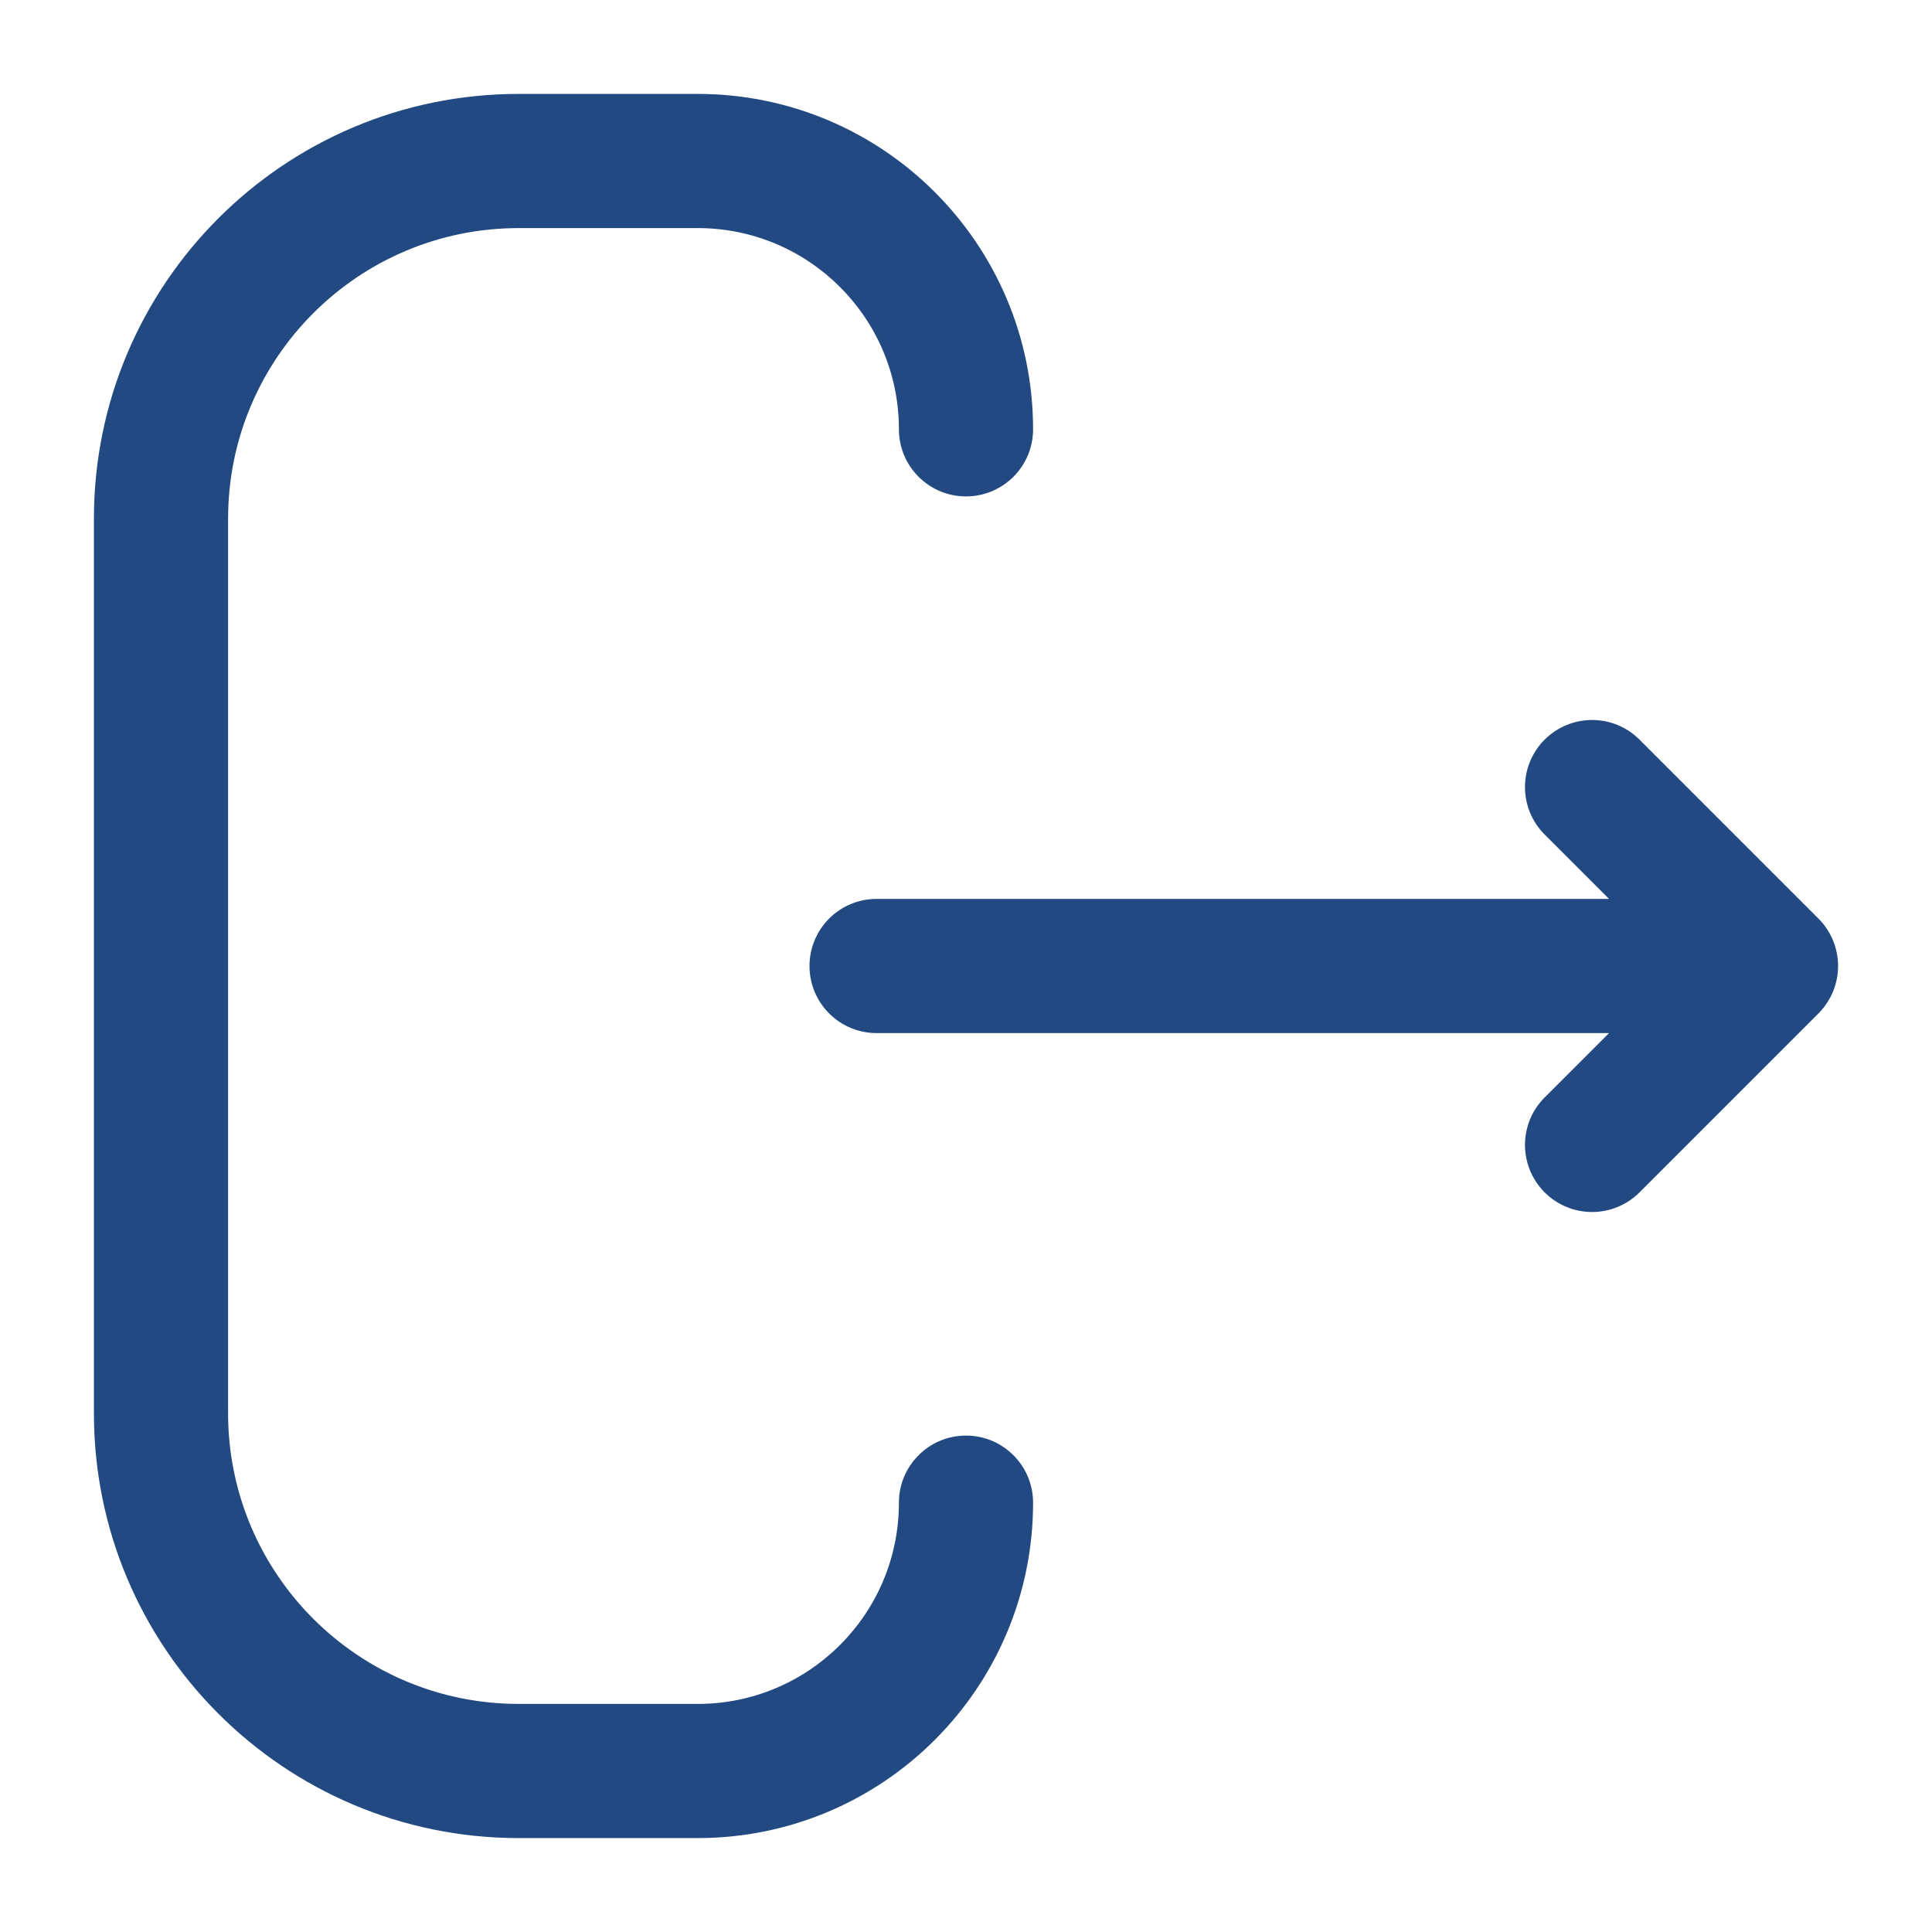 <svg width="18" height="18" viewBox="0 0 18 18" fill="none" xmlns="http://www.w3.org/2000/svg">
<path d="M4.833 0.875C2.647 0.875 0.875 2.647 0.875 4.833V13.167C0.875 15.353 2.647 17.125 4.833 17.125H6.5C8.226 17.125 9.625 15.726 9.625 14C9.625 13.655 9.345 13.375 9 13.375C8.655 13.375 8.375 13.655 8.375 14C8.375 15.036 7.536 15.875 6.5 15.875H4.833C3.338 15.875 2.125 14.662 2.125 13.167V4.833C2.125 3.338 3.338 2.125 4.833 2.125H6.5C7.536 2.125 8.375 2.964 8.375 4C8.375 4.345 8.655 4.625 9 4.625C9.345 4.625 9.625 4.345 9.625 4C9.625 2.274 8.226 0.875 6.5 0.875H4.833Z" fill="#224982"/>
<path d="M15.275 6.891C15.031 6.647 14.636 6.647 14.391 6.891C14.147 7.135 14.147 7.531 14.391 7.775L14.991 8.375H8.167C7.821 8.375 7.542 8.655 7.542 9C7.542 9.345 7.821 9.625 8.167 9.625H14.991L14.391 10.225C14.147 10.469 14.147 10.864 14.391 11.109C14.636 11.353 15.031 11.353 15.275 11.109L16.942 9.442C17.059 9.325 17.125 9.166 17.125 9C17.125 8.834 17.059 8.675 16.942 8.558L15.275 6.891Z" fill="#224982"/>
</svg>
